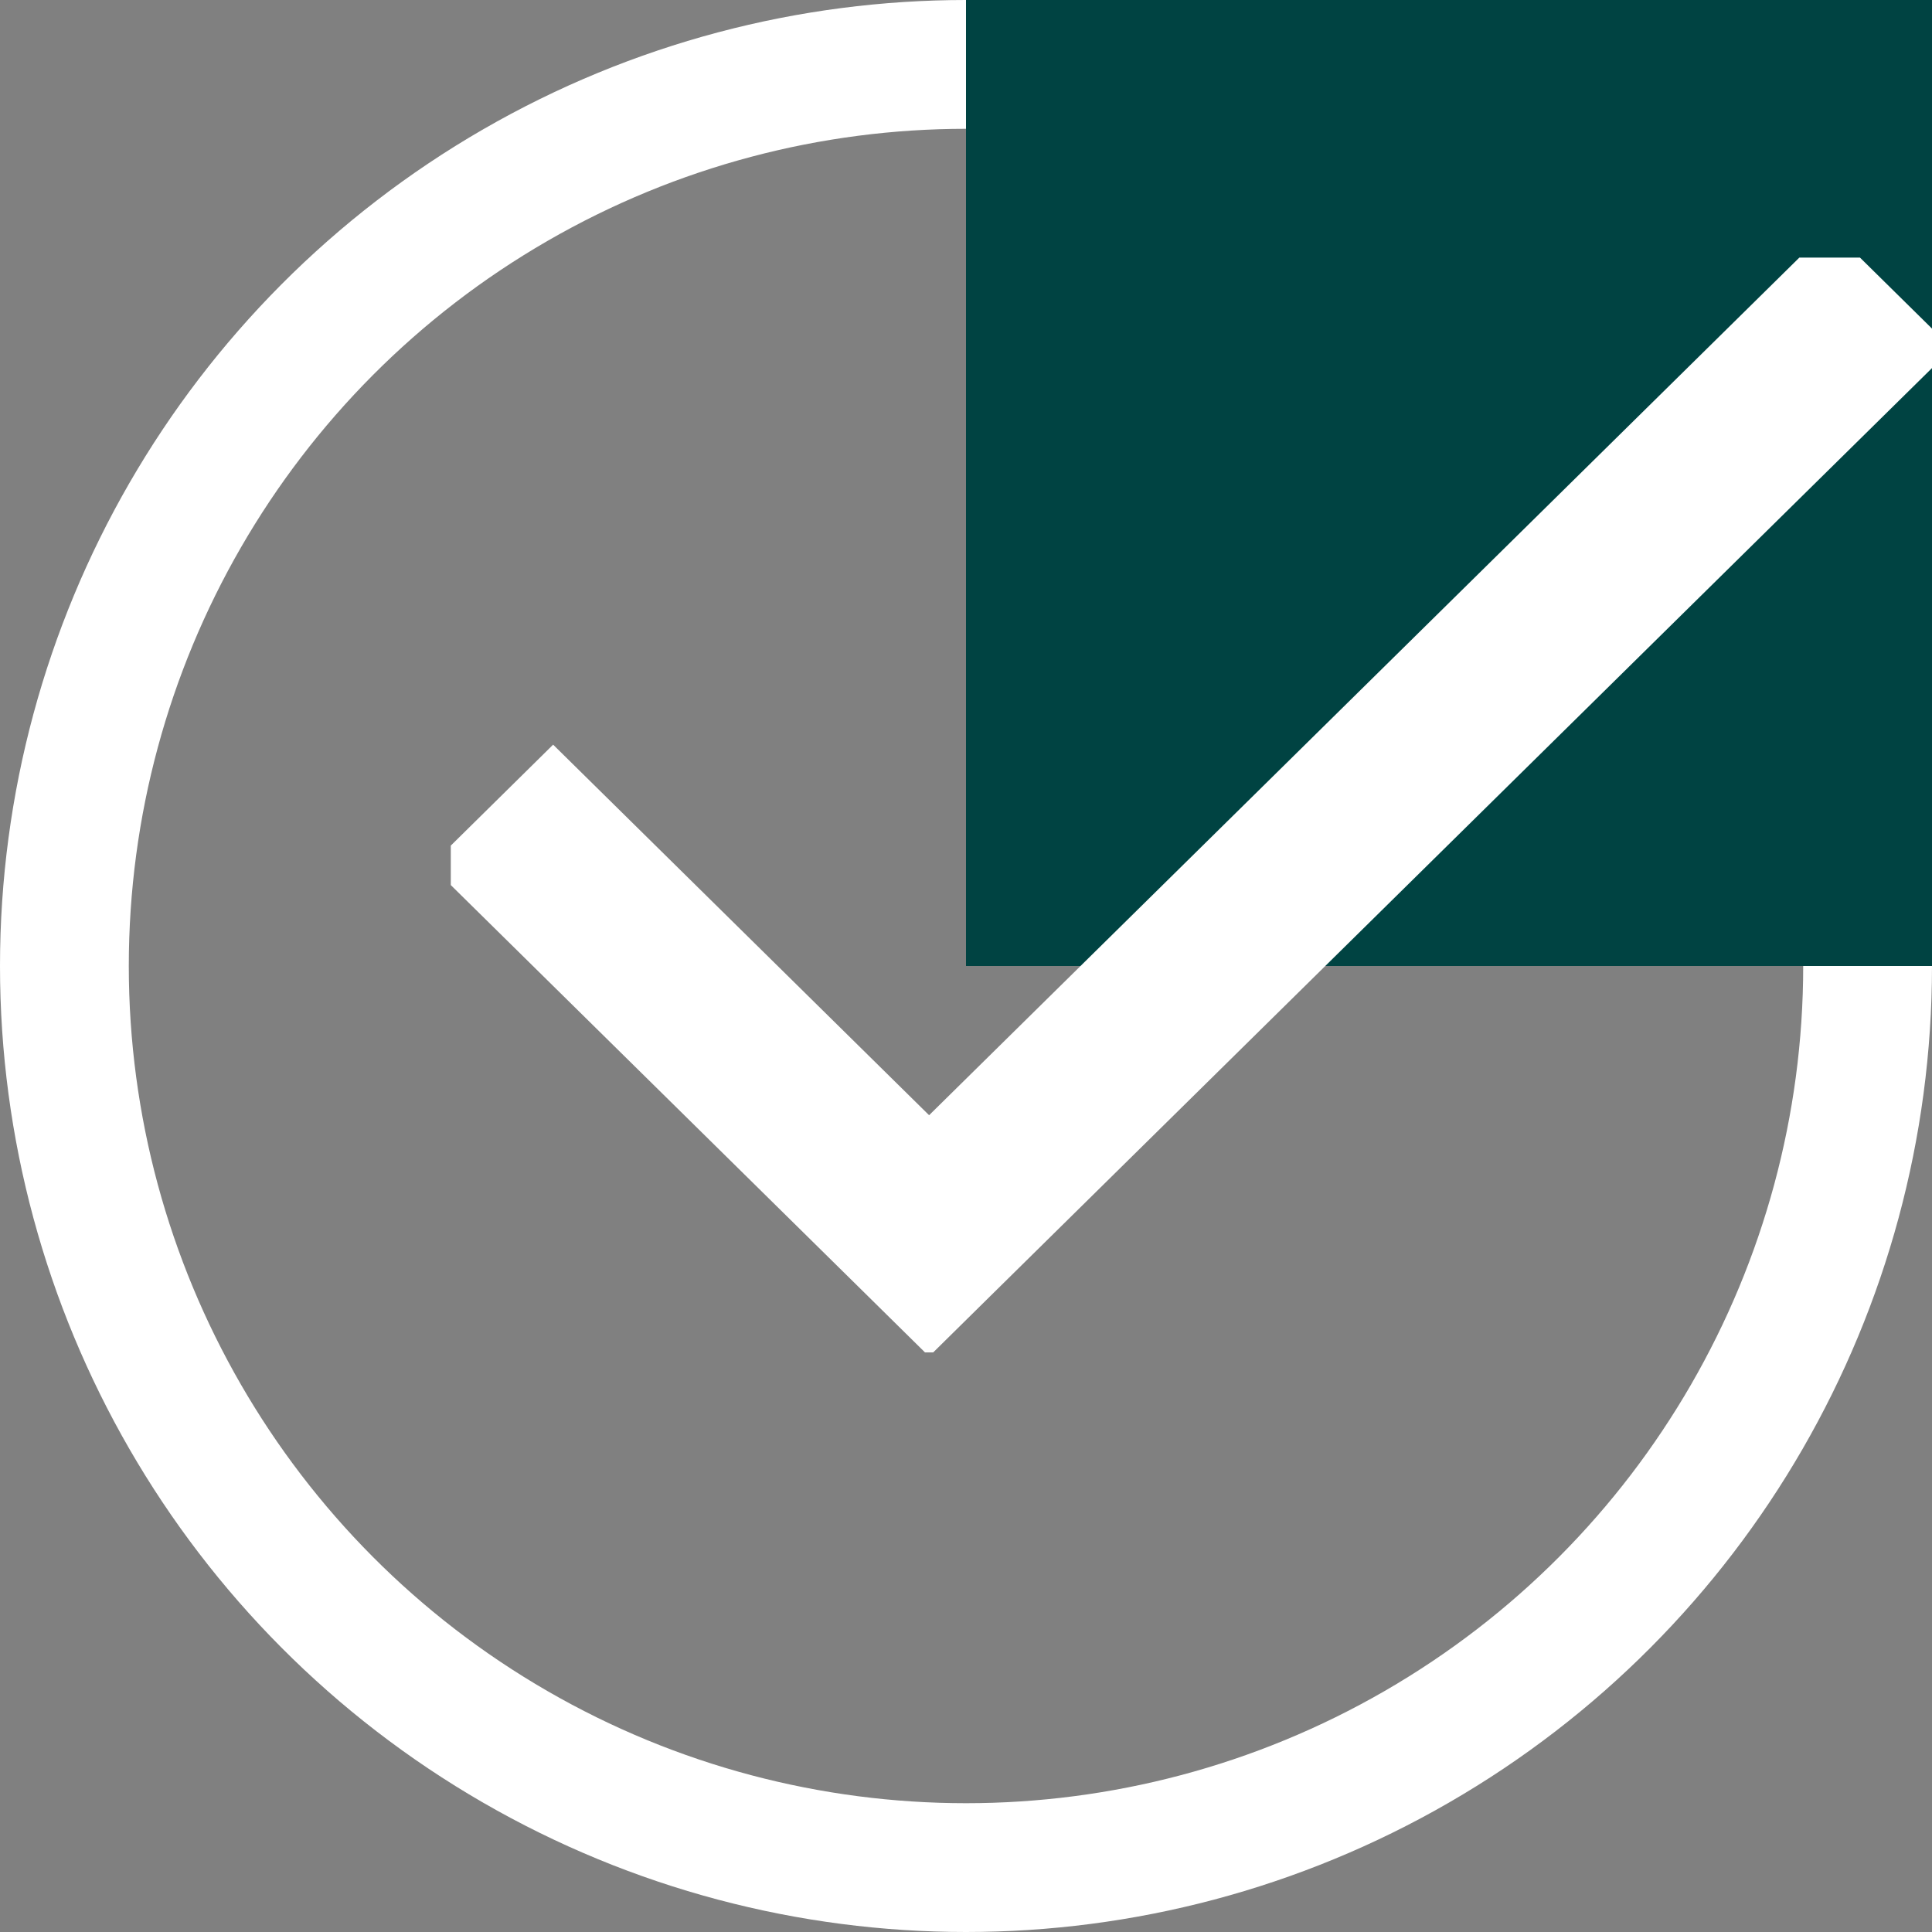 <svg width="30" height="30" viewBox="0 0 30 30" fill="none" xmlns="http://www.w3.org/2000/svg">
<rect x="0" y="0" width="30" height="30" fill="#808080" stroke="none"/>
<circle cx="15" cy="15" r="14" stroke="white" stroke-width="2"/>
<rect x="15" width="15" height="15" fill="#004342"/>
<g clip-path="url(#clip0_100_6)">
<path d="M28.411 3.536L14.427 17.317L8.589 11.563L6.689 13.437L13.477 20.126L14.427 21.063L15.377 20.126L30.311 5.409L28.411 3.536Z" fill="white"/>
</g>
<defs>
<clipPath id="clip0_100_6">
<rect width="23" height="17" fill="white" transform="translate(7 4)"/>
</clipPath>
</defs>
</svg>
